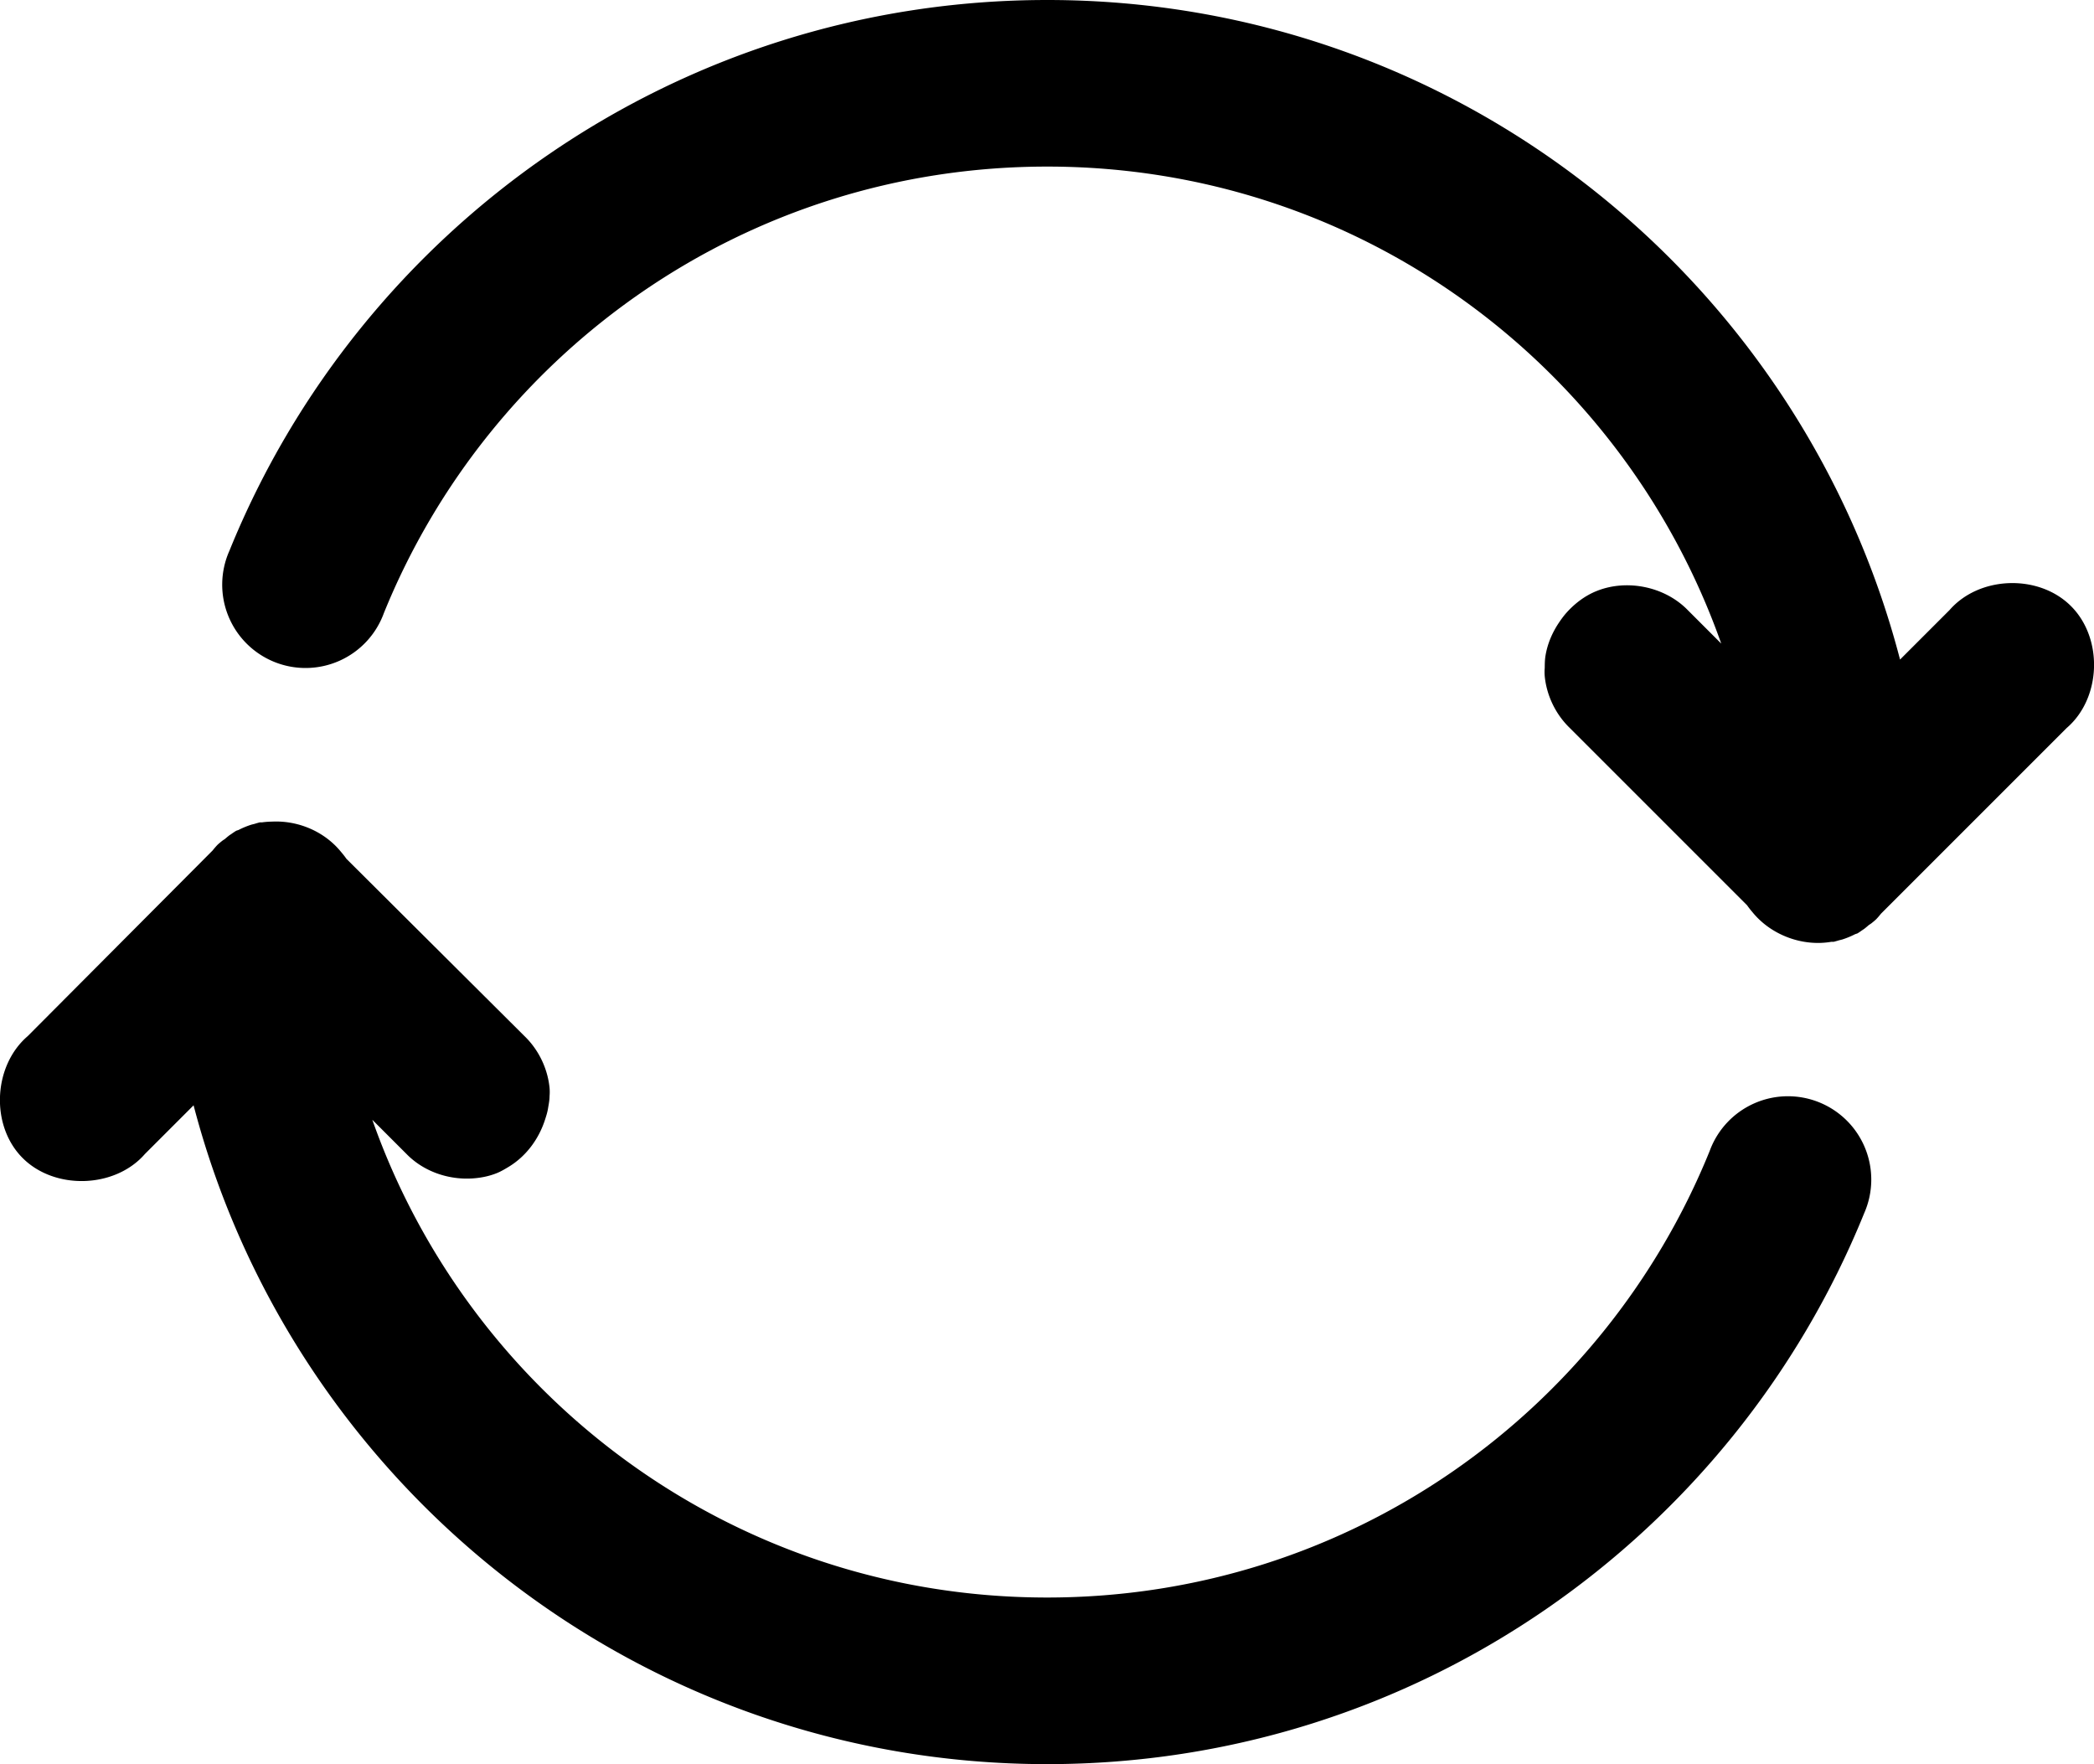 <?xml version="1.0" encoding="UTF-8" standalone="no"?>
<svg
   xmlns:dc="http://purl.org/dc/elements/1.1/"
   xmlns:cc="http://creativecommons.org/ns#"
   xmlns:rdf="http://www.w3.org/1999/02/22-rdf-syntax-ns#"
   xmlns:svg="http://www.w3.org/2000/svg"
   xmlns="http://www.w3.org/2000/svg"
   xmlns:sodipodi="http://sodipodi.sourceforge.net/DTD/sodipodi-0.dtd"
   xmlns:inkscape="http://www.inkscape.org/namespaces/inkscape"
   width="63.719"
   height="53.68"
   id="svg3513"
   version="1.1"
   inkscape:version="0.48.4 r9939"
   sodipodi:docname="sync.svg"
   viewBox="5 -10 63.719 72.467">
  <defs
     id="defs3515" />
  <sodipodi:namedview
     id="base"
     pagecolor="#ffffff"
     bordercolor="#666666"
     borderopacity="1.0"
     inkscape:pageopacity="0.0"
     inkscape:pageshadow="2"
     inkscape:zoom="1.7103774"
     inkscape:cx="51.027228"
     inkscape:cy="11.24011"
     inkscape:document-units="px"
     inkscape:current-layer="layer1"
     showgrid="false"
     inkscape:window-width="472"
     inkscape:window-height="383"
     inkscape:window-x="436"
     inkscape:window-y="116"
     inkscape:window-maximized="0"
     fit-margin-top="0"
     fit-margin-left="0"
     fit-margin-right="0"
     fit-margin-bottom="0" />
  <g
     inkscape:label="Layer 1"
     inkscape:groupmode="layer"
     id="layer1"
     transform="translate(-18.666,-978.496)">
    <path
       inkscape:connector-curvature="0"
       style="font-size:medium;font-style:normal;font-variant:normal;font-weight:normal;font-stretch:normal;text-indent:0;text-align:start;text-decoration:none;line-height:normal;letter-spacing:normal;word-spacing:normal;text-transform:none;direction:ltr;block-progression:tb;writing-mode:lr-tb;text-anchor:start;baseline-shift:baseline;color:#000000;fill:#000000;fill-opacity:1;fill-rule:nonzero;stroke:none;stroke-width:6.846;marker:none;visibility:visible;display:inline;overflow:visible;enable-background:accumulate;font-family:Sans;-inkscape-font-specification:Sans"
       d="m 55.534,968.496 c -15.167,0 -28.21,9.349 -33.594,22.625 a 3.423,3.423 0 1 0 6.344,2.562 c 4.36,-10.752 14.893,-18.344 27.25,-18.344 12.825,0 23.661,8.188 27.688,19.594 l -1.375,-1.375 c -0.941,-0.967 -2.499,-1.287 -3.75,-0.781 -0.469,0.19 -0.88,0.5 -1.219,0.875 -0.113,0.125 -0.218,0.267 -0.312,0.406 -0.283,0.419 -0.481,0.878 -0.563,1.375 -0.027,0.166 -0.03,0.331 -0.031,0.5 -0.01,0.114 -0.01,0.229 0,0.344 0.08,0.8 0.452,1.567 1.031,2.125 l 7.281,7.281 c 0.068,0.098 0.141,0.191 0.219,0.281 0.763,0.943 2.055,1.427 3.25,1.219 0.031,0 0.063,10e-5 0.094,0 0.074,-0.019 0.147,-0.04 0.219,-0.062 0.042,-0.01 0.084,-0.02 0.125,-0.031 0.183,-0.058 0.361,-0.131 0.531,-0.219 0.031,-0.01 0.063,-0.021 0.094,-0.031 0.064,-0.039 0.127,-0.081 0.187,-0.125 0.032,-0.021 0.062,-0.042 0.094,-0.063 0.064,-0.05 0.127,-0.102 0.188,-0.156 0.031,-0.02 0.063,-0.041 0.094,-0.062 0.064,-0.05 0.127,-0.102 0.188,-0.156 0.01,-0.011 0.02,-0.02 0.031,-0.031 0.066,-0.07 0.128,-0.143 0.188,-0.219 l 7.625,-7.625 c 1.424,-1.221 1.51,-3.669 0.188,-5 -1.319,-1.333 -3.769,-1.26 -5,0.156 l -2.031,2.031 c -4.057,-15.59 -18.215,-27.094 -35.031,-27.094 z m -31.781,33.75 c -0.151,0 -0.319,0.01 -0.469,0.031 -0.031,10e-5 -0.063,-10e-5 -0.094,0 -0.074,0.019 -0.147,0.04 -0.219,0.063 -0.042,0.01 -0.084,0.02 -0.125,0.031 -0.183,0.058 -0.361,0.131 -0.531,0.219 -0.031,0.011 -0.063,0.021 -0.094,0.031 -0.064,0.039 -0.127,0.081 -0.188,0.125 -0.032,0.021 -0.062,0.042 -0.094,0.062 -0.064,0.05 -0.127,0.102 -0.188,0.156 -0.031,0.02 -0.063,0.04 -0.094,0.062 -0.064,0.05 -0.127,0.102 -0.188,0.156 -0.01,0.011 -0.02,0.02 -0.031,0.031 -0.066,0.07 -0.128,0.143 -0.188,0.219 l -7.594,7.625 c -1.424,1.221 -1.541,3.669 -0.219,5 1.319,1.334 3.801,1.26 5.031,-0.156 l 2,-2 c 4.069,15.575 18.257,27.063 35.062,27.063 15.167,0 28.179,-9.35 33.562,-22.625 a 3.423,3.423 0 1 0 -6.344,-2.563 c -4.36,10.752 -14.861,18.344 -27.219,18.344 -12.836,0 -23.696,-8.205 -27.719,-19.625 l 1.406,1.406 c 0.706,0.725 1.744,1.077 2.75,1 0.335,-0.026 0.656,-0.092 0.969,-0.219 0.156,-0.063 0.325,-0.163 0.469,-0.25 0.72,-0.434 1.242,-1.138 1.5,-1.938 0.052,-0.16 0.098,-0.303 0.125,-0.469 0.027,-0.166 0.062,-0.331 0.062,-0.5 0.01,-0.114 0.01,-0.229 0,-0.344 -0.08,-0.8 -0.452,-1.567 -1.031,-2.125 l -7.313,-7.281 c -0.068,-0.098 -0.141,-0.191 -0.219,-0.281 -0.668,-0.825 -1.723,-1.284 -2.781,-1.25 z"
       id="path3442" />
  </g>
</svg>
